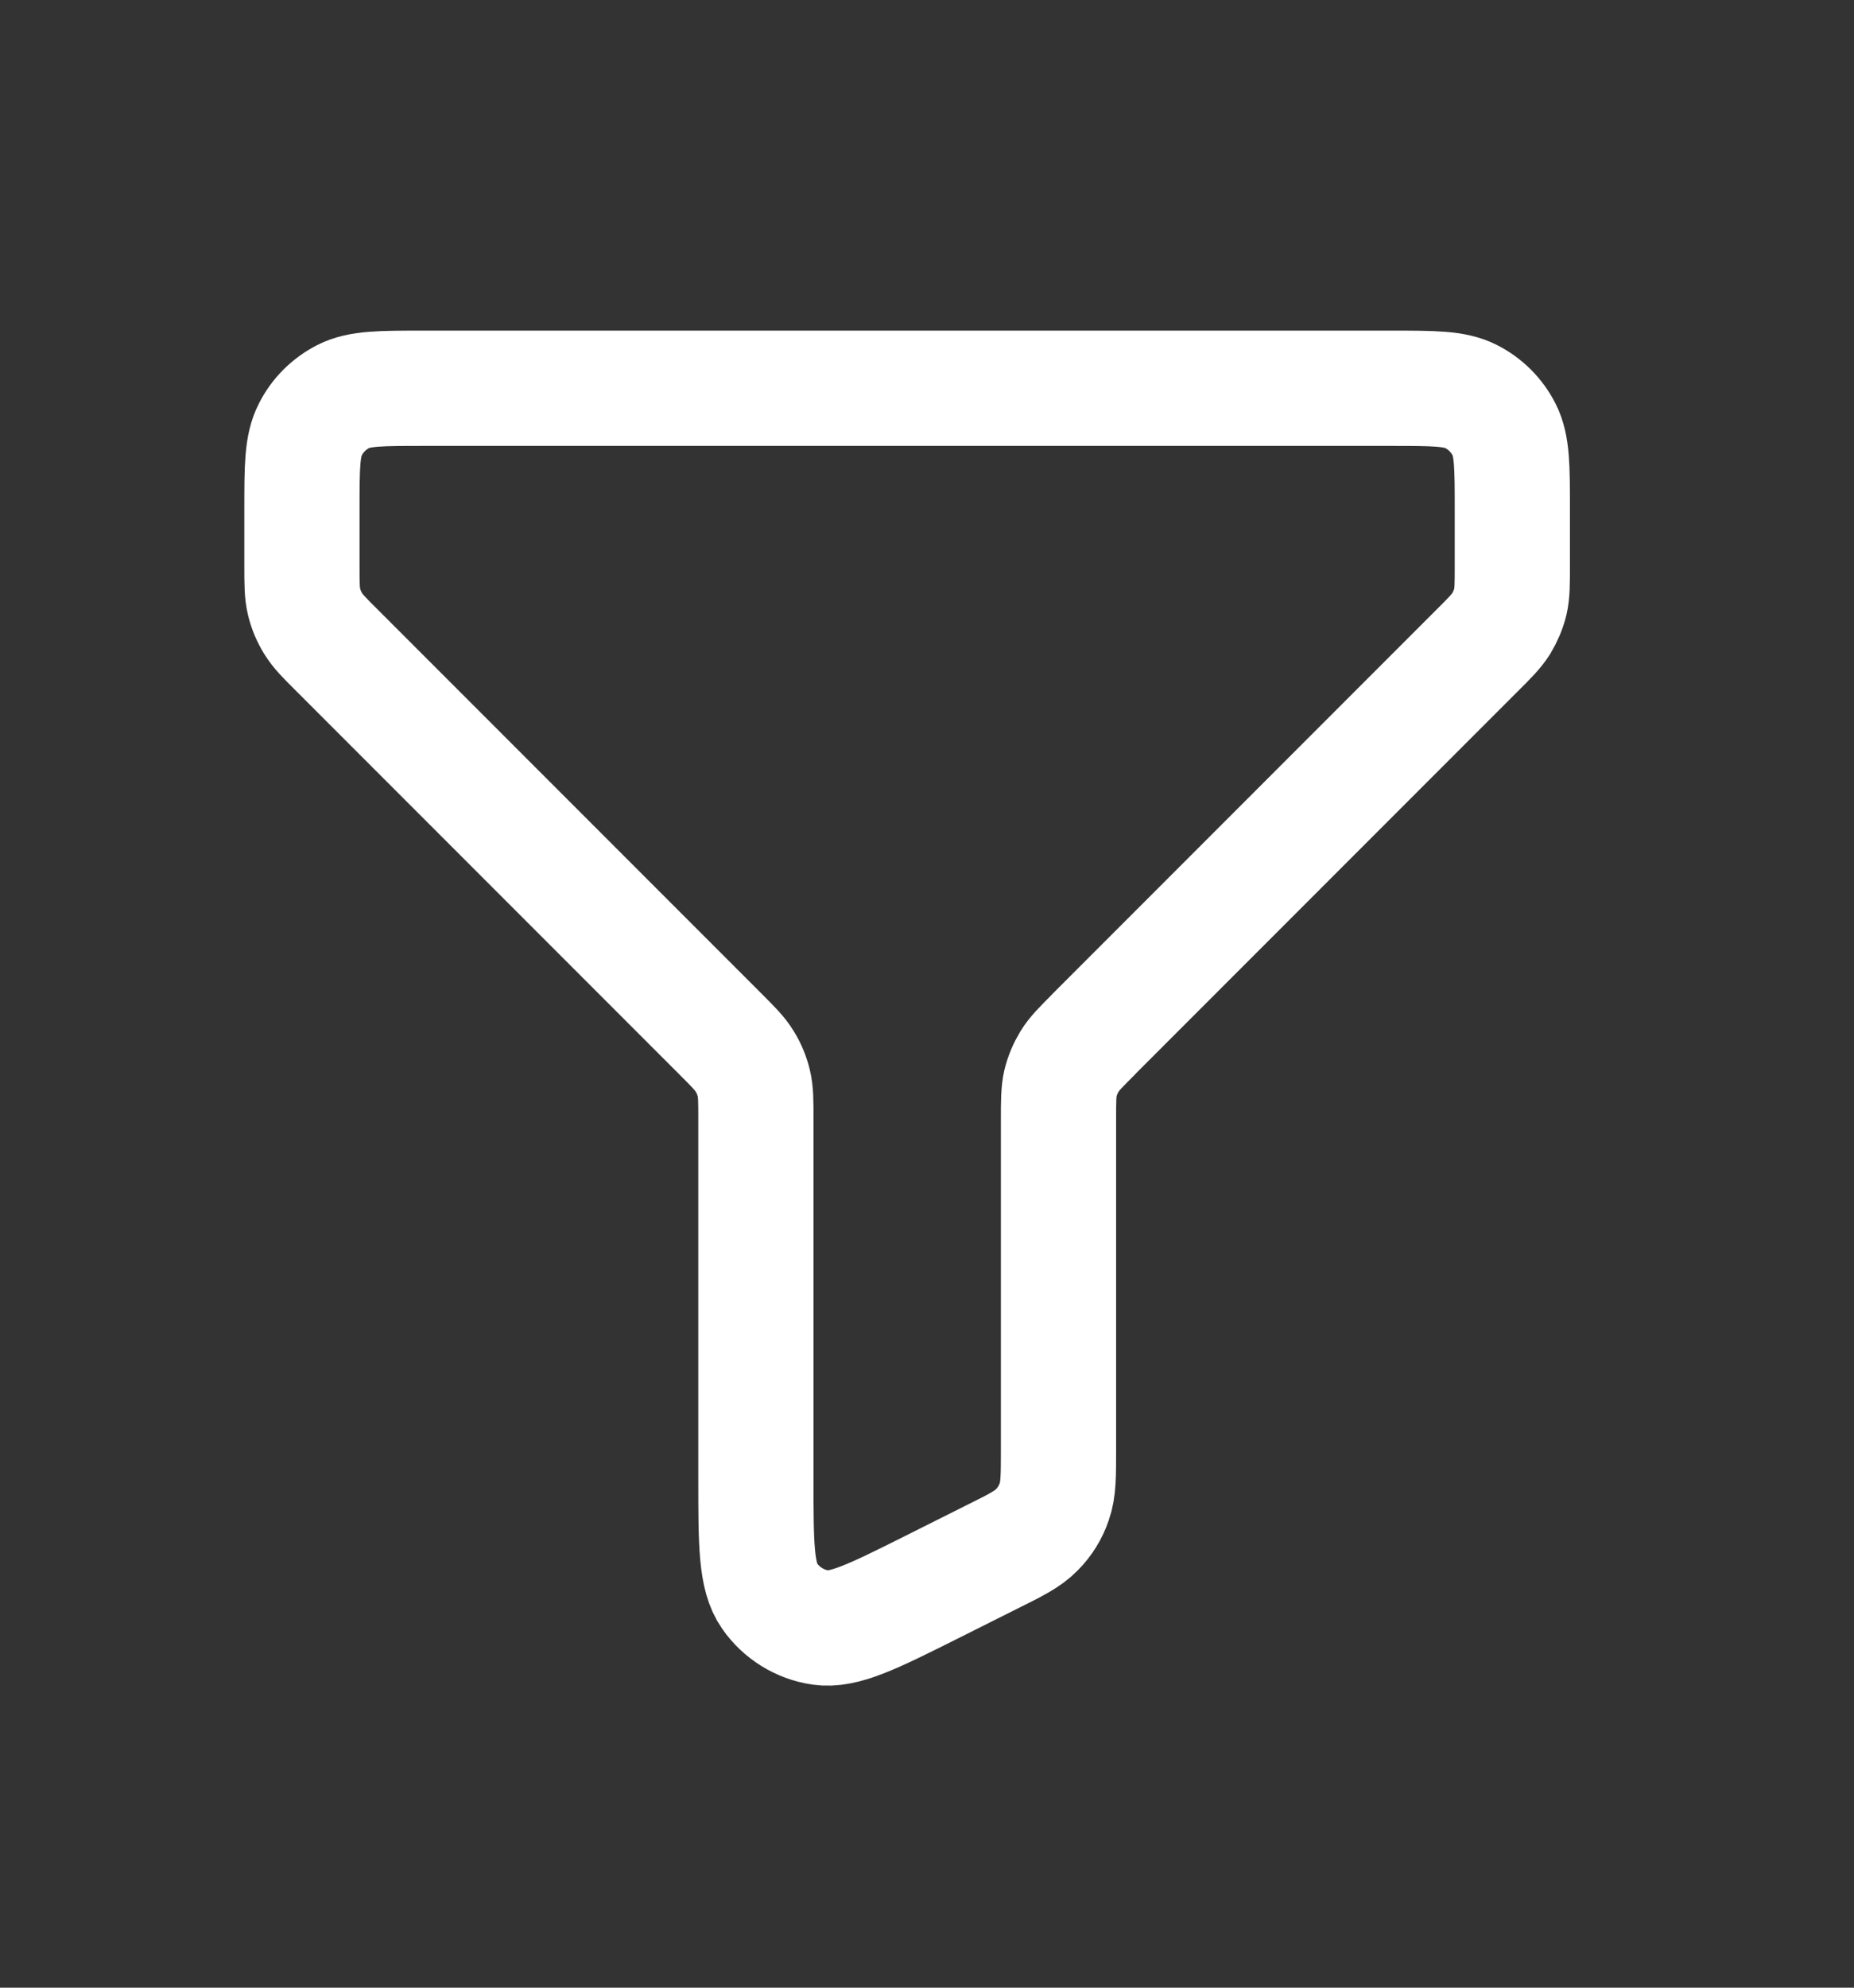 <svg width="14" height="15" viewBox="0 0 14 15" fill="none" xmlns="http://www.w3.org/2000/svg">
<rect x="0" y="0" width="14" height="15" fill="#333333" stroke="none"/>
<path d="M11.42 3.844C11.42 3.524 11.42 3.364 11.358 3.242C11.303 3.134 11.216 3.047 11.108 2.992C10.986 2.93 10.826 2.93 10.506 2.93H3.194C2.874 2.93 2.714 2.93 2.592 2.992C2.485 3.047 2.397 3.134 2.343 3.242C2.28 3.364 2.28 3.524 2.28 3.844V4.265C2.28 4.405 2.28 4.475 2.296 4.541C2.31 4.599 2.333 4.654 2.365 4.706C2.4 4.763 2.449 4.813 2.548 4.911L5.44 7.803C5.539 7.902 5.588 7.951 5.623 8.009C5.655 8.06 5.678 8.116 5.692 8.174C5.708 8.239 5.708 8.308 5.708 8.445V11.162C5.708 11.652 5.708 11.897 5.811 12.044C5.901 12.173 6.04 12.259 6.195 12.282C6.373 12.308 6.592 12.199 7.03 11.98L7.487 11.751C7.671 11.66 7.762 11.614 7.829 11.545C7.889 11.485 7.934 11.412 7.961 11.332C7.993 11.242 7.993 11.139 7.993 10.934V8.45C7.993 8.31 7.993 8.24 8.008 8.174C8.022 8.116 8.046 8.06 8.077 8.009C8.112 7.952 8.161 7.903 8.259 7.805L8.26 7.803L11.152 4.911C11.251 4.813 11.3 4.763 11.336 4.706C11.367 4.654 11.391 4.599 11.405 4.541C11.42 4.475 11.42 4.406 11.42 4.269V3.844Z" stroke="white" stroke-width="0.87" stroke-linecap="round" stroke-linejoin="round"/>
</svg>
